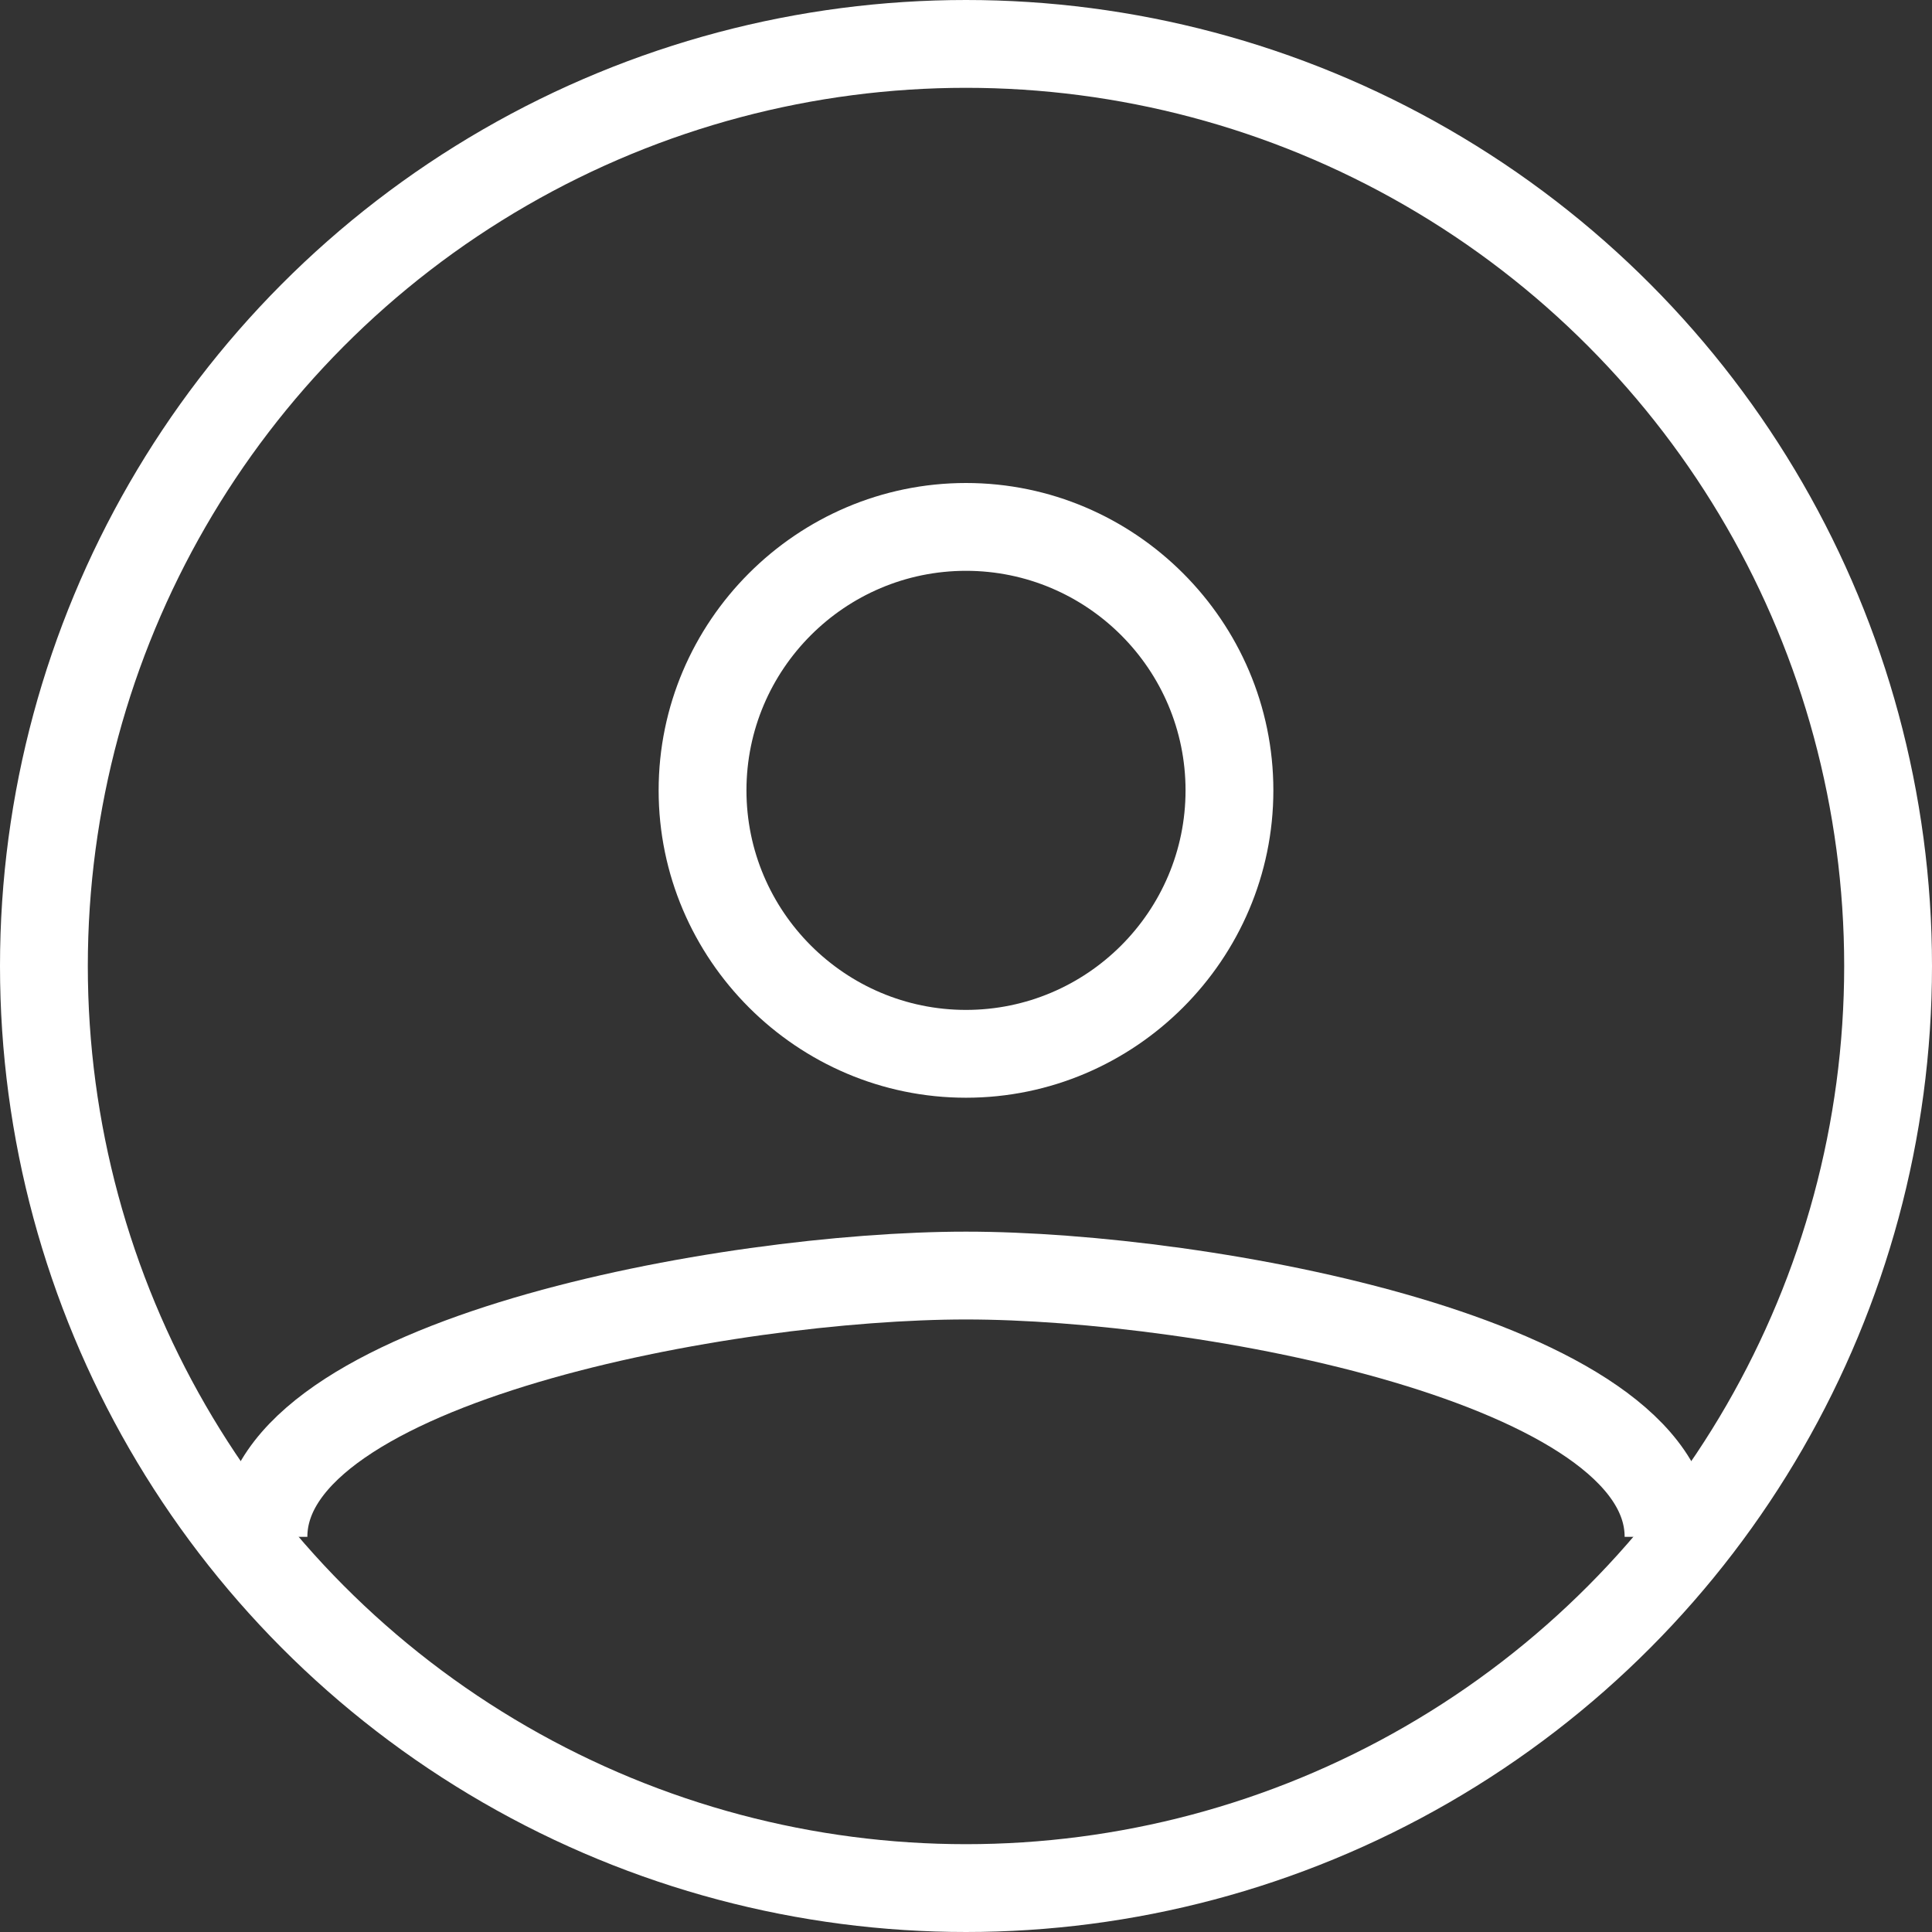 <svg id="Group_1" data-name="Group 1" xmlns="http://www.w3.org/2000/svg" width="22" height="22" viewBox="0 0 22 22">
  <rect x="0" y="0" width="22" height="22" fill="#333333" stroke="none"/>
  <g id="Oval" fill="none" stroke="#fff" stroke-miterlimit="10" stroke-width="1">
    <circle cx="11" cy="11" r="11" stroke="none"/>
    <circle cx="11" cy="11" r="10.5" fill="none"/>
  </g>
  <g id="Shape" transform="translate(7.5 5.5)" fill="none" stroke-miterlimit="10">
    <path d="M3.5,7A3.5,3.5,0,1,0,0,3.5,3.51,3.51,0,0,0,3.5,7Z" stroke="none"/>
    <path d="M 3.5 6 C 4.878 6 6 4.878 6 3.5 C 6 2.122 4.878 1 3.5 1 C 2.122 1 1 2.122 1 3.5 C 1 4.878 2.122 6 3.5 6 M 3.5 7 C 1.575 7 -4.440892098500626e-16 5.425 -4.440892098500626e-16 3.5 C -4.440892098500626e-16 1.575 1.575 -4.440892098500626e-16 3.5 -4.440892098500626e-16 C 5.425 -4.440892098500626e-16 7 1.575 7 3.5 C 7 5.425 5.425 7 3.5 7 Z" stroke="none" fill="#fff"/>
  </g>
  <path id="Path" d="M16,2.975C16,.967,10.7,0,8,0S0,.967,0,2.975" transform="translate(3 14.525)" fill="none" stroke="#fff" stroke-miterlimit="10" stroke-width="1"/>
</svg>
